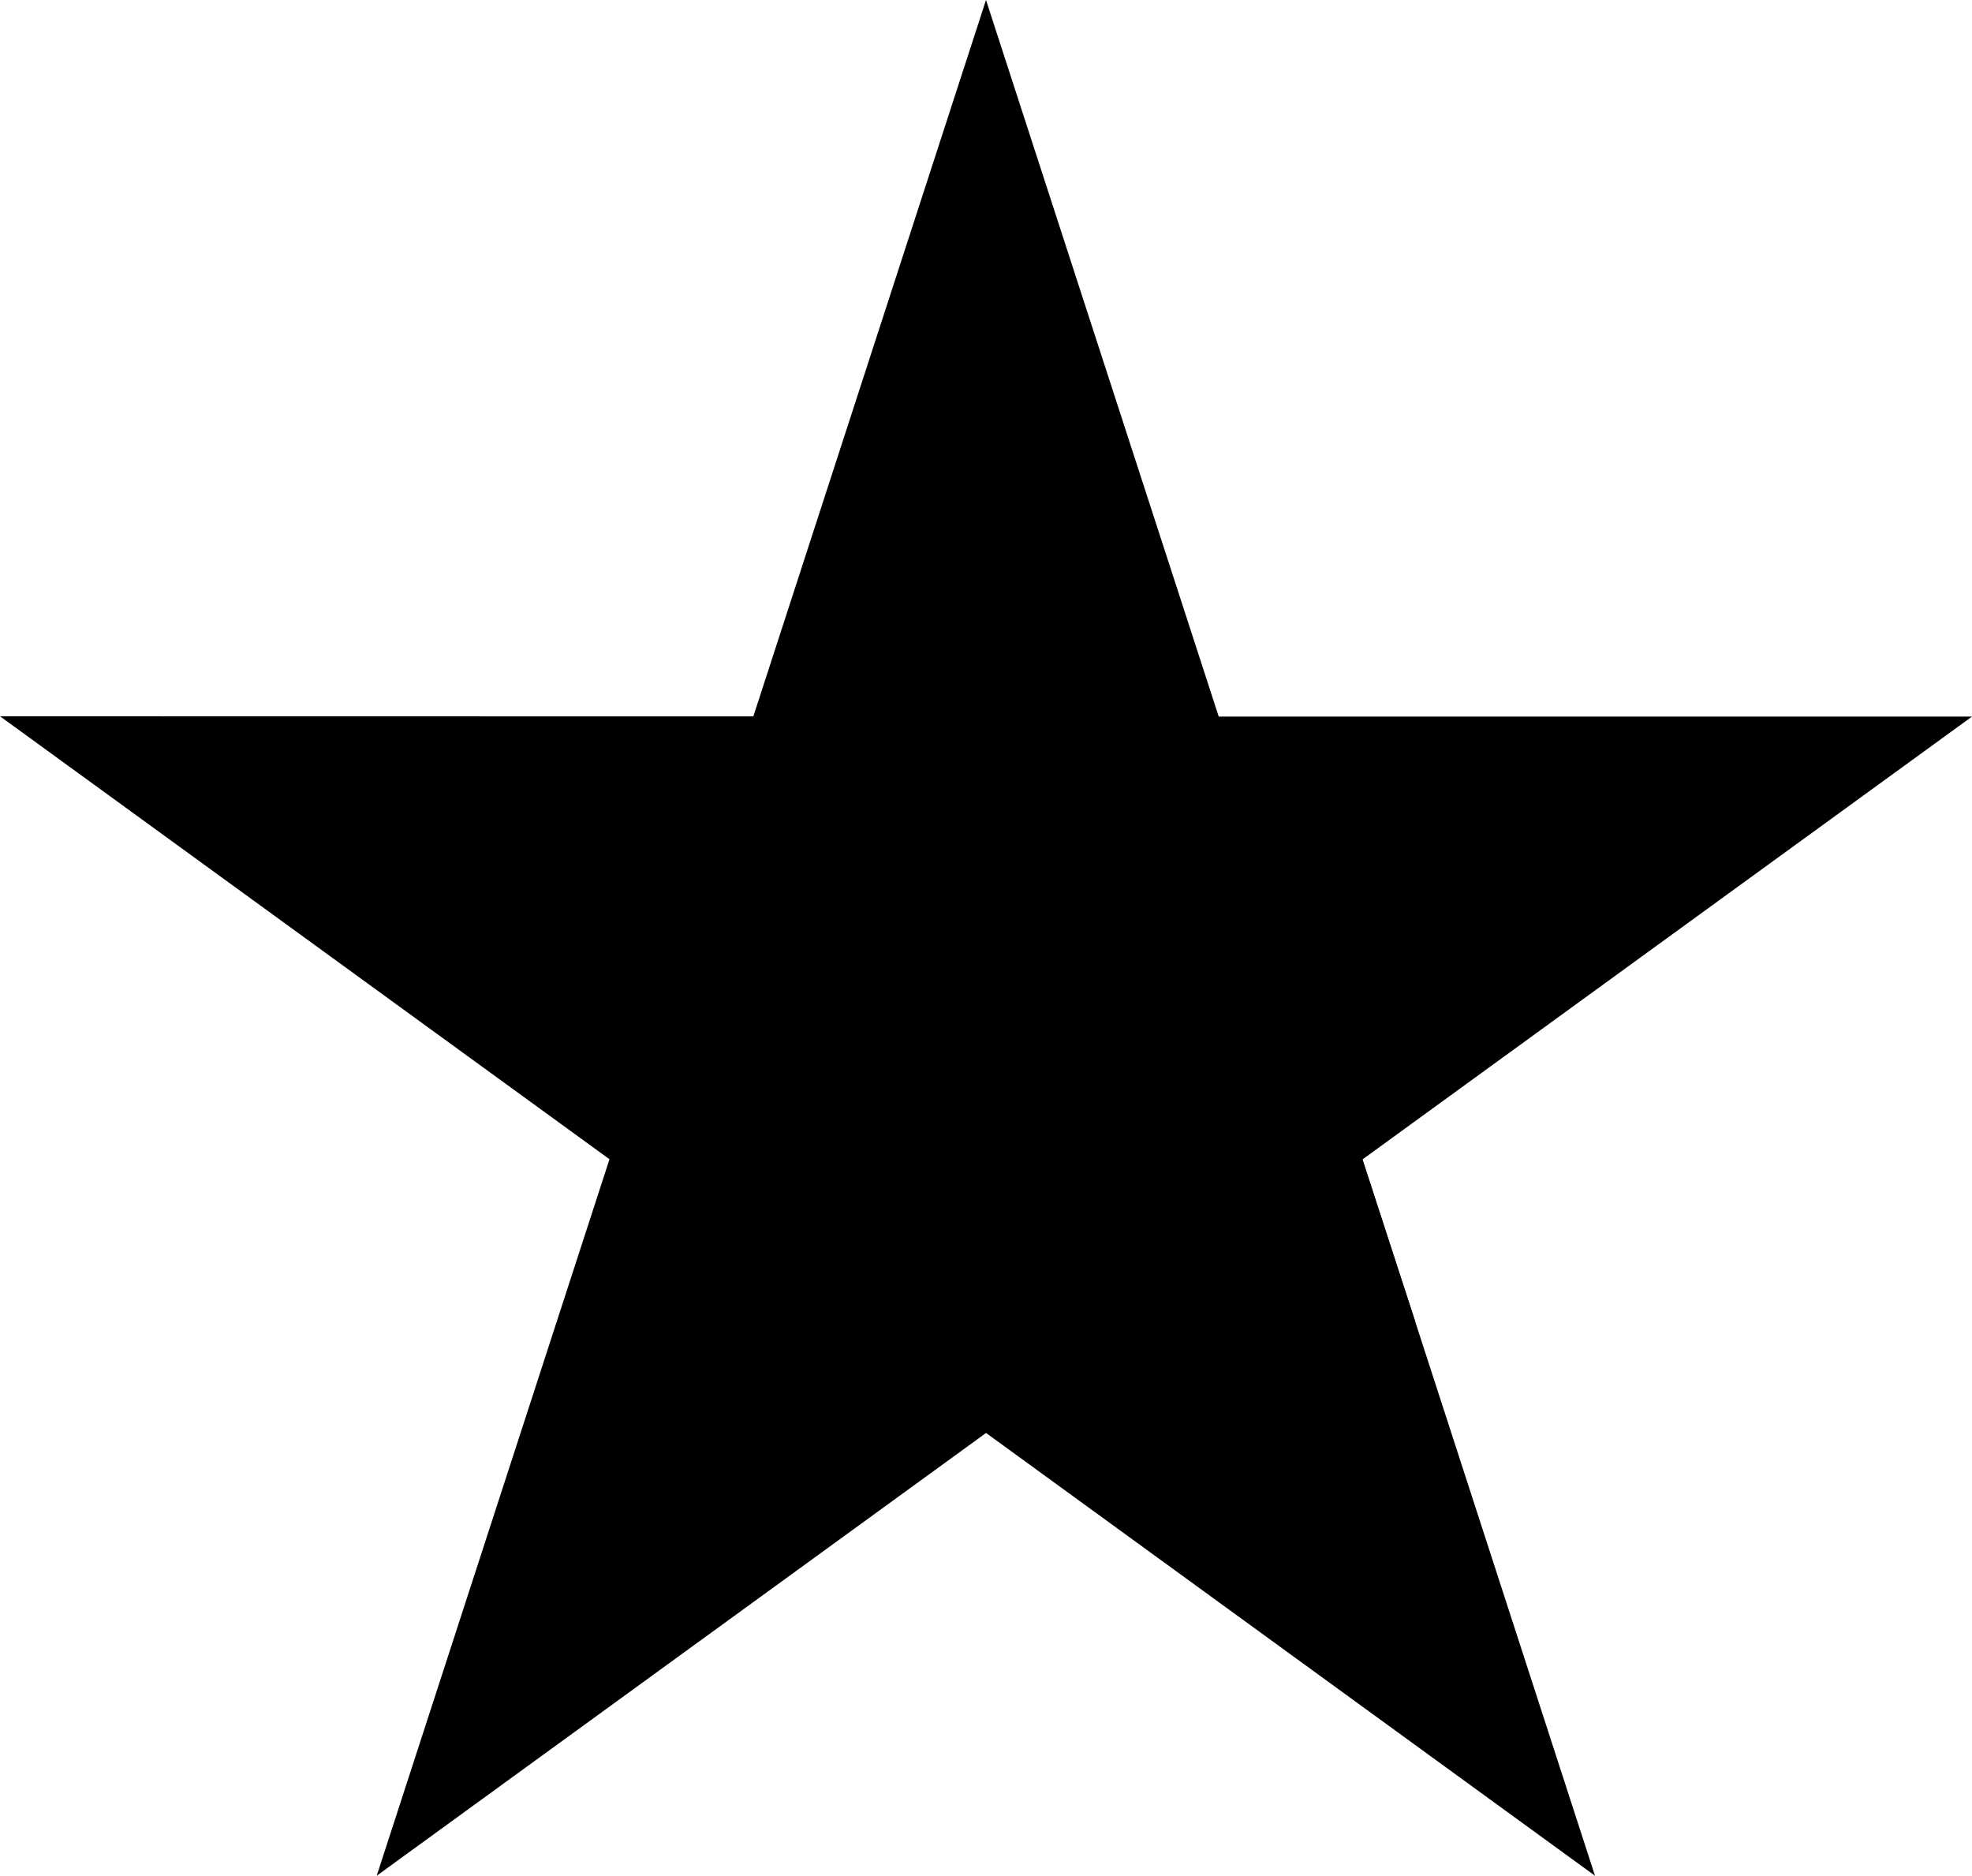 <svg xmlns="http://www.w3.org/2000/svg" width="32.64" height="31.043" viewBox="0 0 32.64 31.043"><path d="M32.64,11.859l-12.468,0L16.32,0,12.469,11.856,0,11.854l10.088,7.331L6.235,31.043l10.086-7.328L26.4,31.043,22.553,19.187,32.64,11.859Z"/><path d="M142.777,162.184,141.9,159.5l-6.232,4.528Z" transform="translate(-119.351 -140.309)"/></svg>